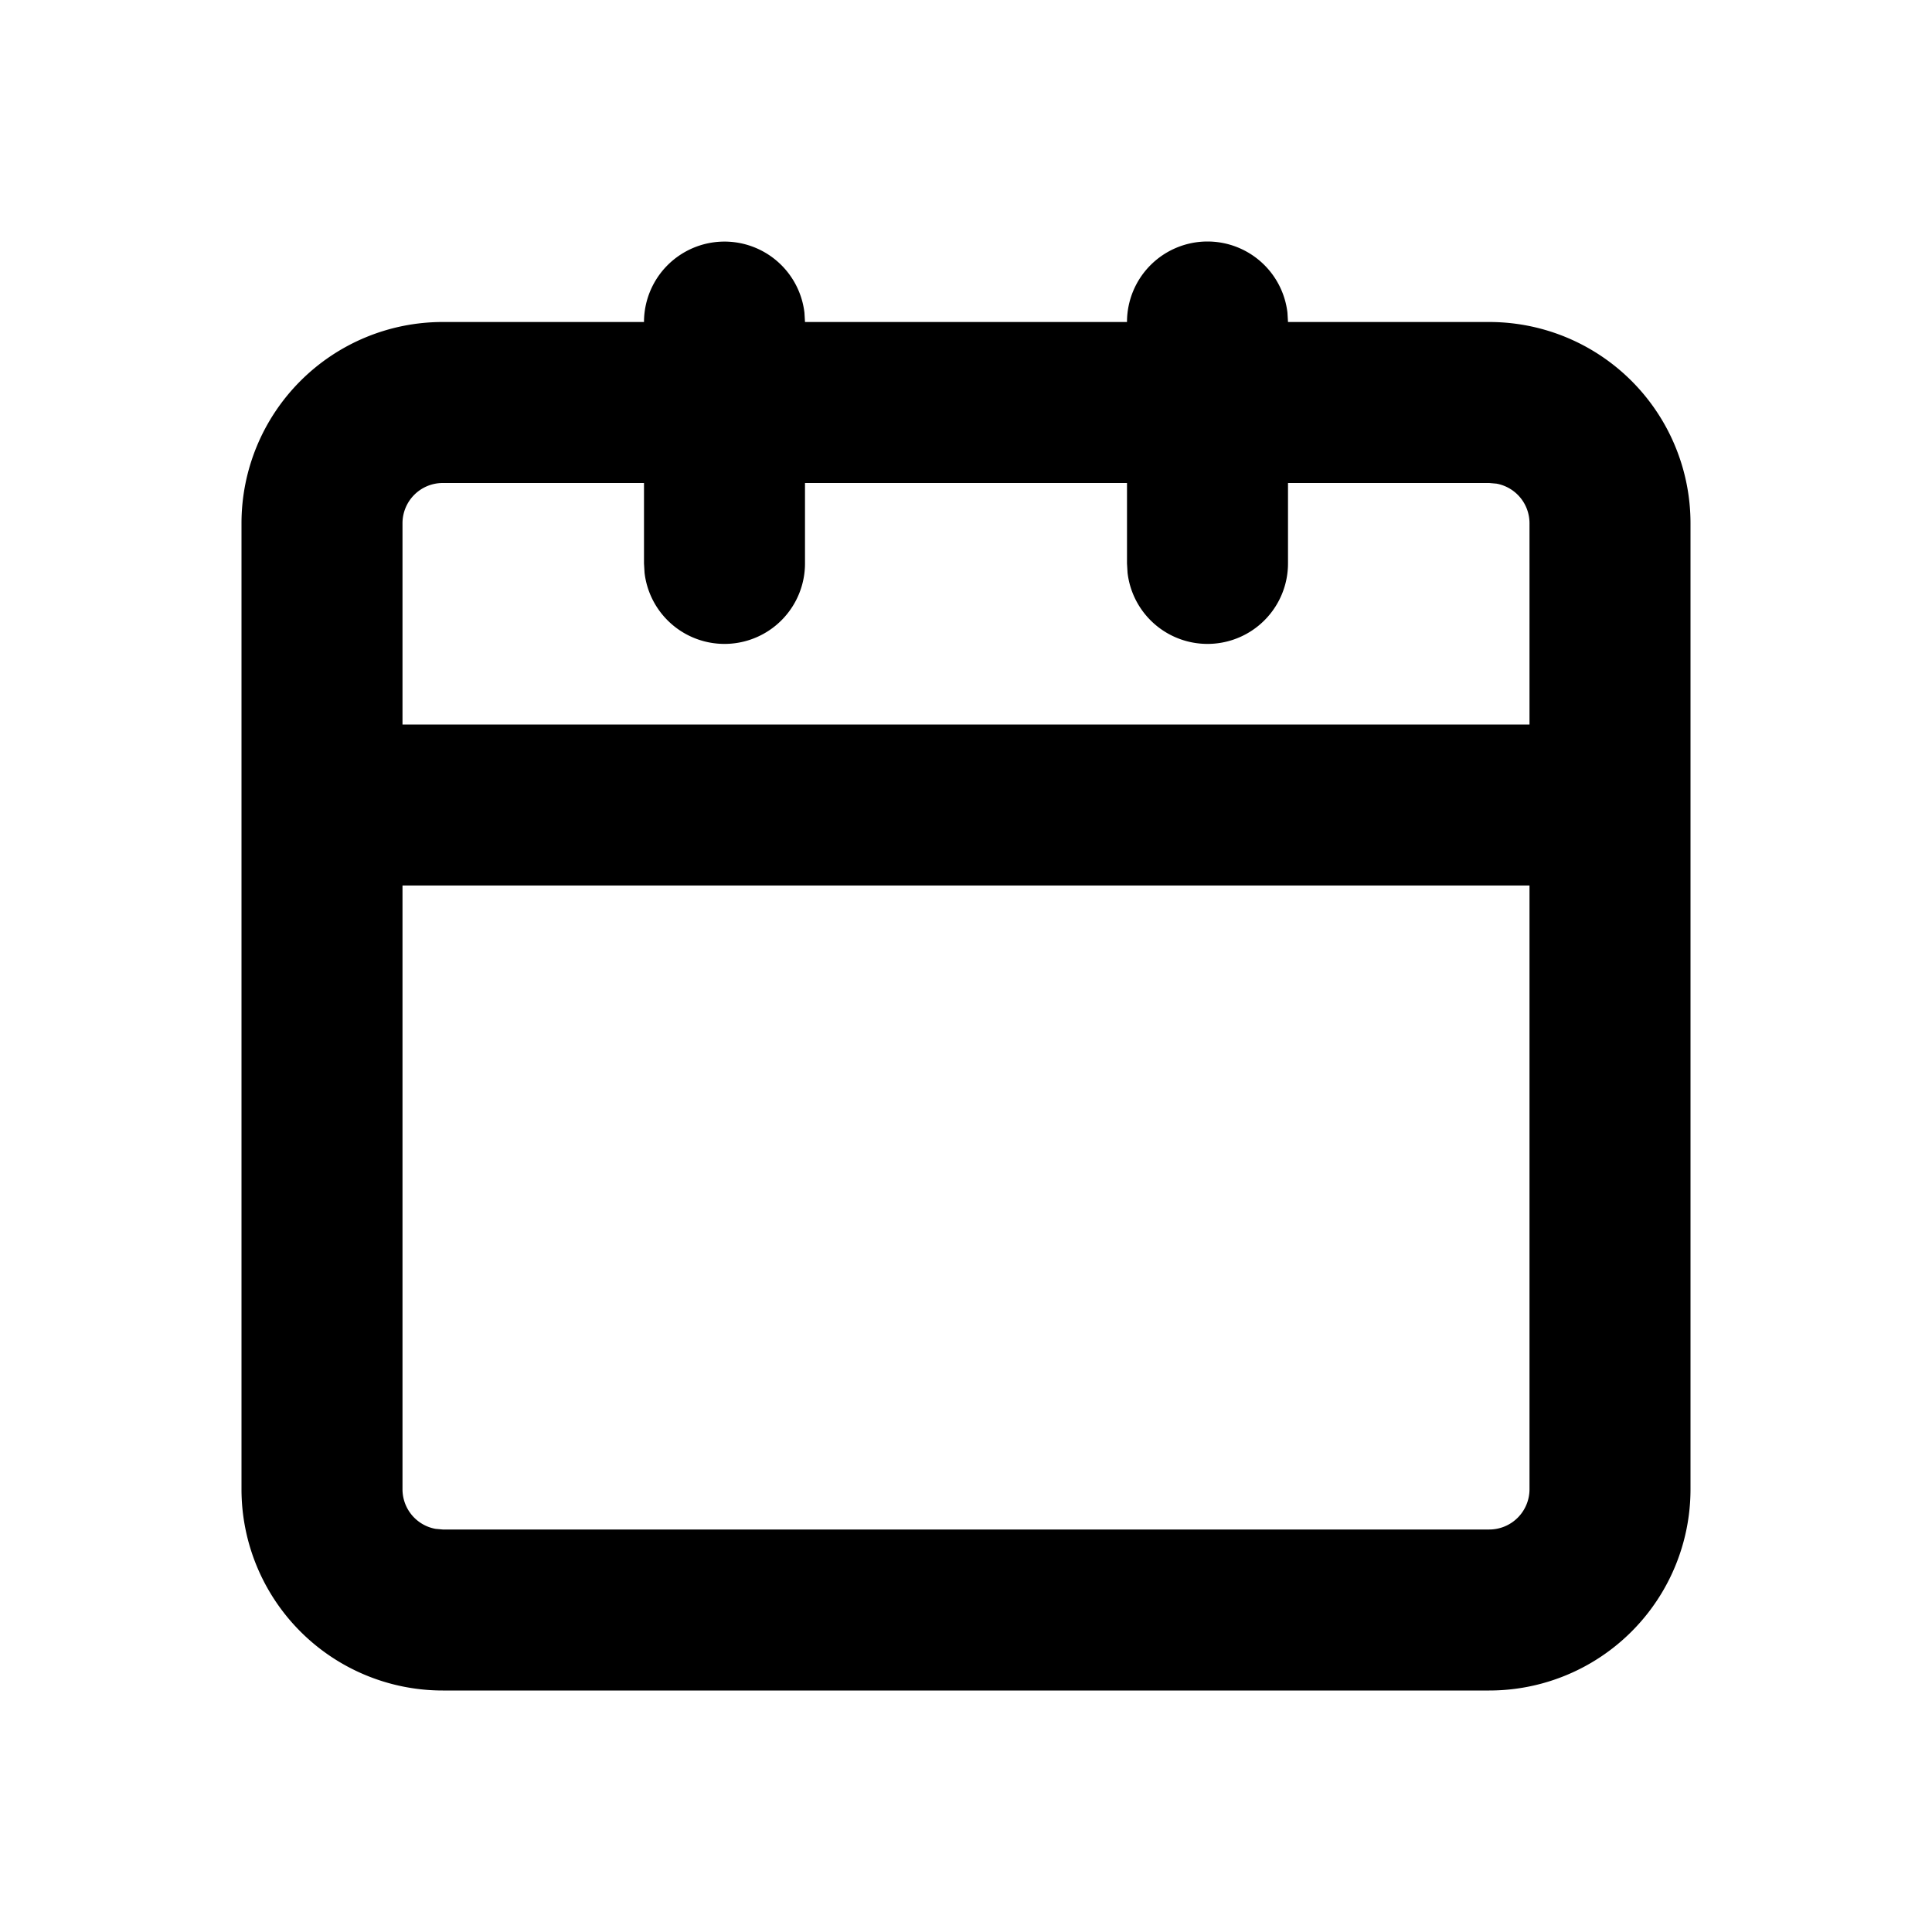 <svg xml:space="preserve" viewBox="0 0 24 24" xmlns="http://www.w3.org/2000/svg"><path clip-rule="evenodd" fill="none" d="M0 0h24v24H0z"/><path d="M15 3a1 1 0 0 1 .993.883L16 4h2.5A2.5 2.5 0 0 1 21 6.5v12a2.5 2.5 0 0 1-2.5 2.5h-13A2.5 2.5 0 0 1 3 18.5v-12A2.5 2.5 0 0 1 5.5 4H8a1 1 0 0 1 1.993-.117L10 4h4a1 1 0 0 1 1-1zm4 8H5v7.5a.5.5 0 0 0 .41.492L5.5 19h13a.5.5 0 0 0 .5-.5V11zM8 6H5.5a.5.5 0 0 0-.5.5V9h14V6.5a.5.5 0 0 0-.41-.492L18.5 6H16v1a1 1 0 0 1-1.993.117L14 7V6h-4v1a1 1 0 0 1-1.993.117L8 7V6z"/></svg>